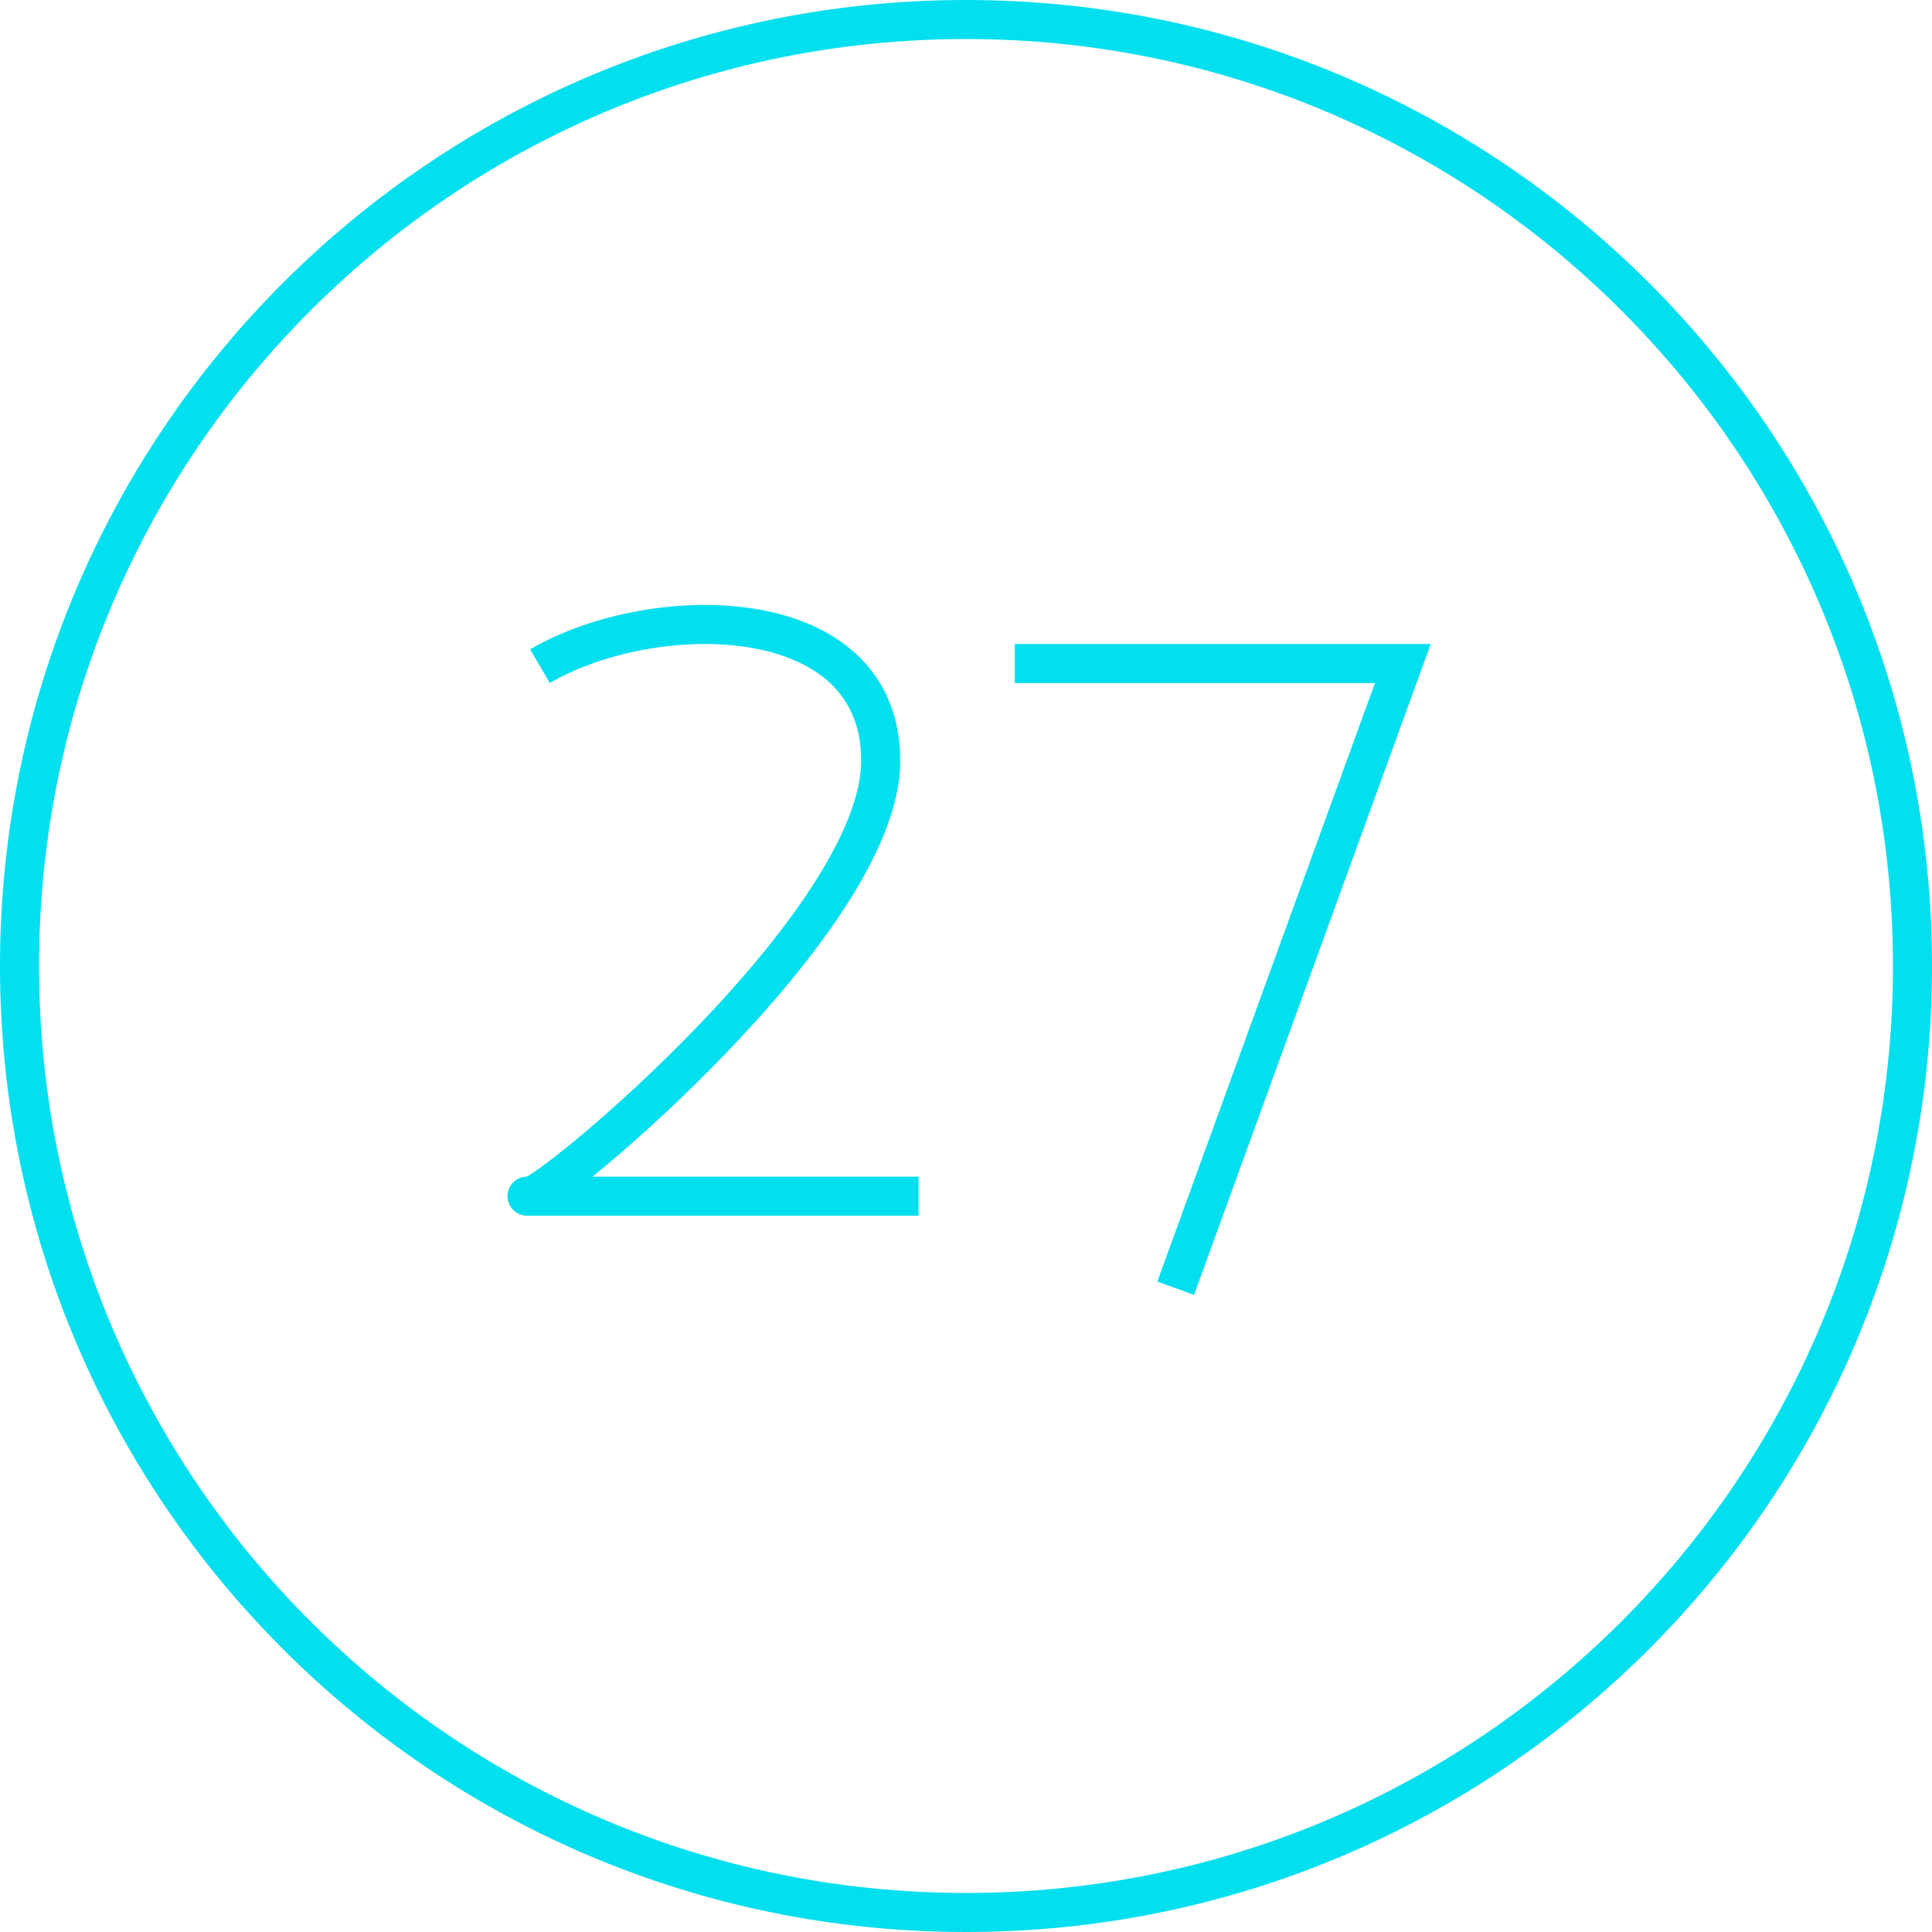 <svg width="99" height="99" viewBox="0 0 99 99" fill="none" xmlns="http://www.w3.org/2000/svg">
<path d="M1 49.5C1 76.286 22.714 98 49.5 98C76.286 98 98 76.286 98 49.5C98 22.714 76.286 1 49.5 1C22.714 1 1 22.714 1 49.5Z" stroke="#02DFEE" stroke-width="2" stroke-linecap="square"/>
<path d="M47.069 61.295C47.069 61.295 24.759 61.295 27.184 61.295C28.154 61.295 45.129 47.23 45.129 38.985C45.129 30.74 33.489 30.74 27.669 34.135" stroke="#02DFEE" stroke-width="2"/>
<path d="M52 34H71.885L60.245 66.01" stroke="#02DFEE" stroke-width="2"/>
</svg>
